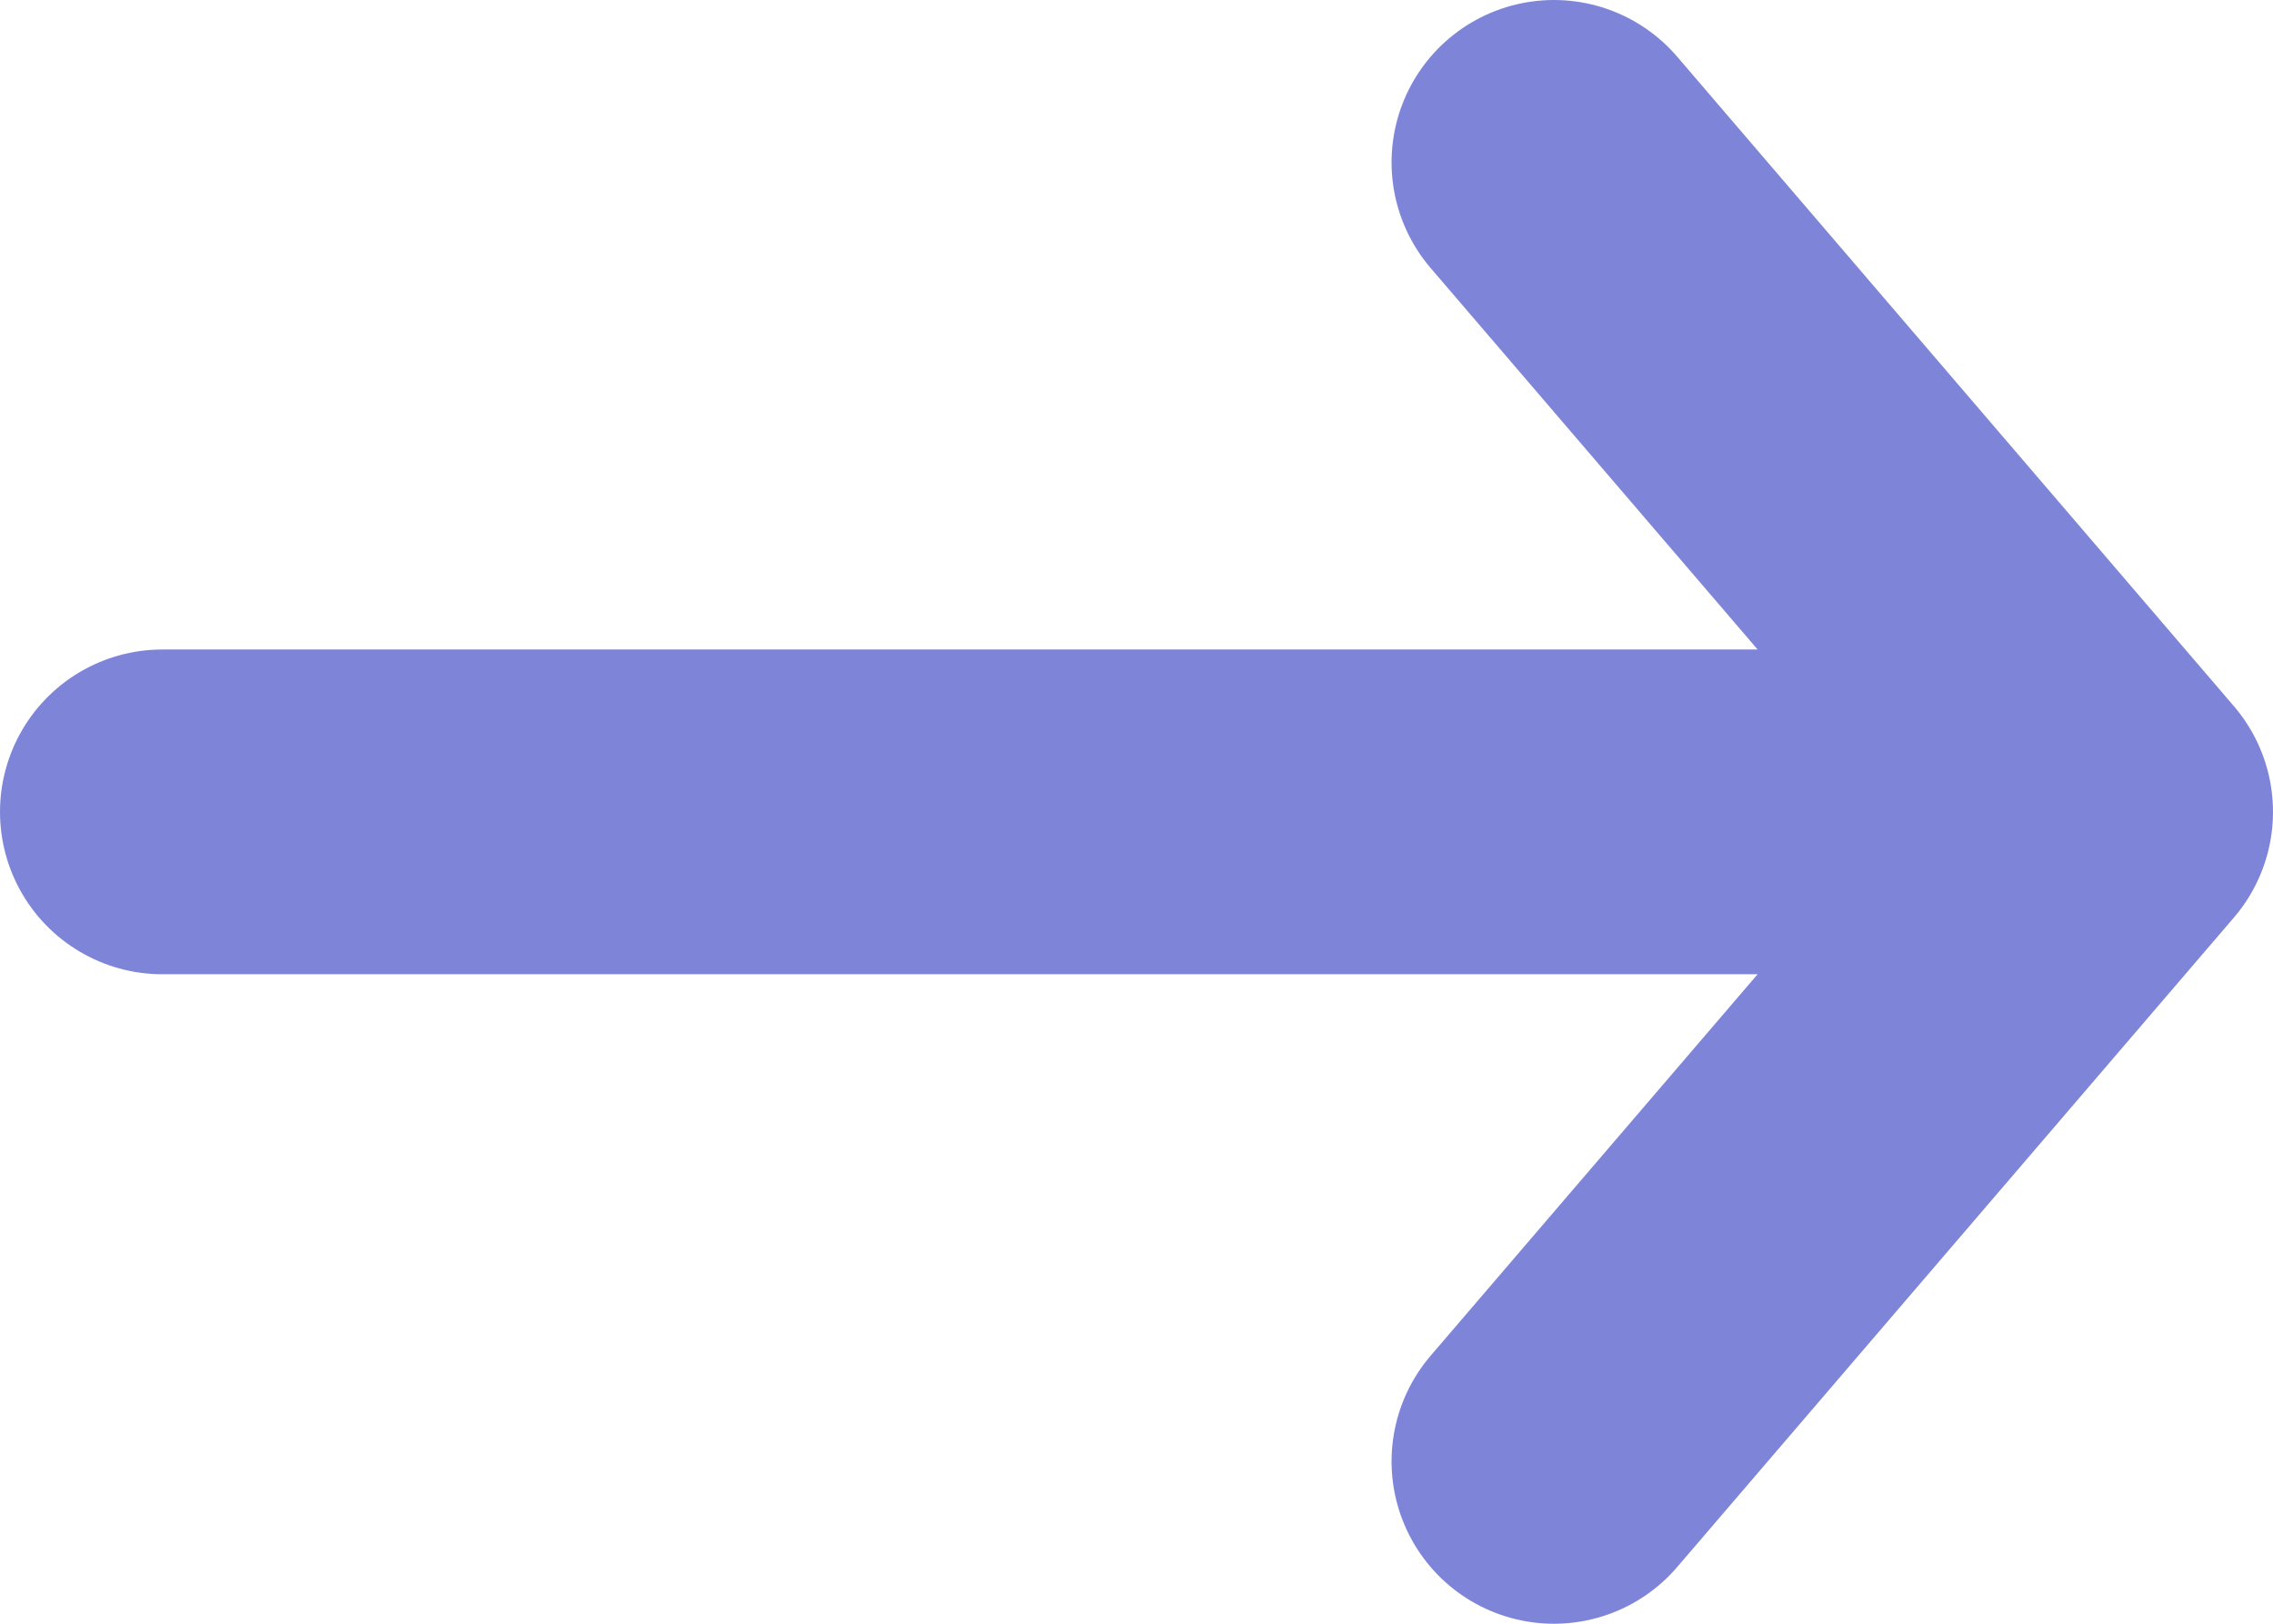 <svg width="14" height="10" viewBox="0 0 14 10" fill="none" xmlns="http://www.w3.org/2000/svg">
<path d="M1 5H13M13 5L9.571 1M13 5L9.571 9" stroke="#7E85D8" stroke-width="2" stroke-linecap="round" stroke-linejoin="round"/>
</svg>
